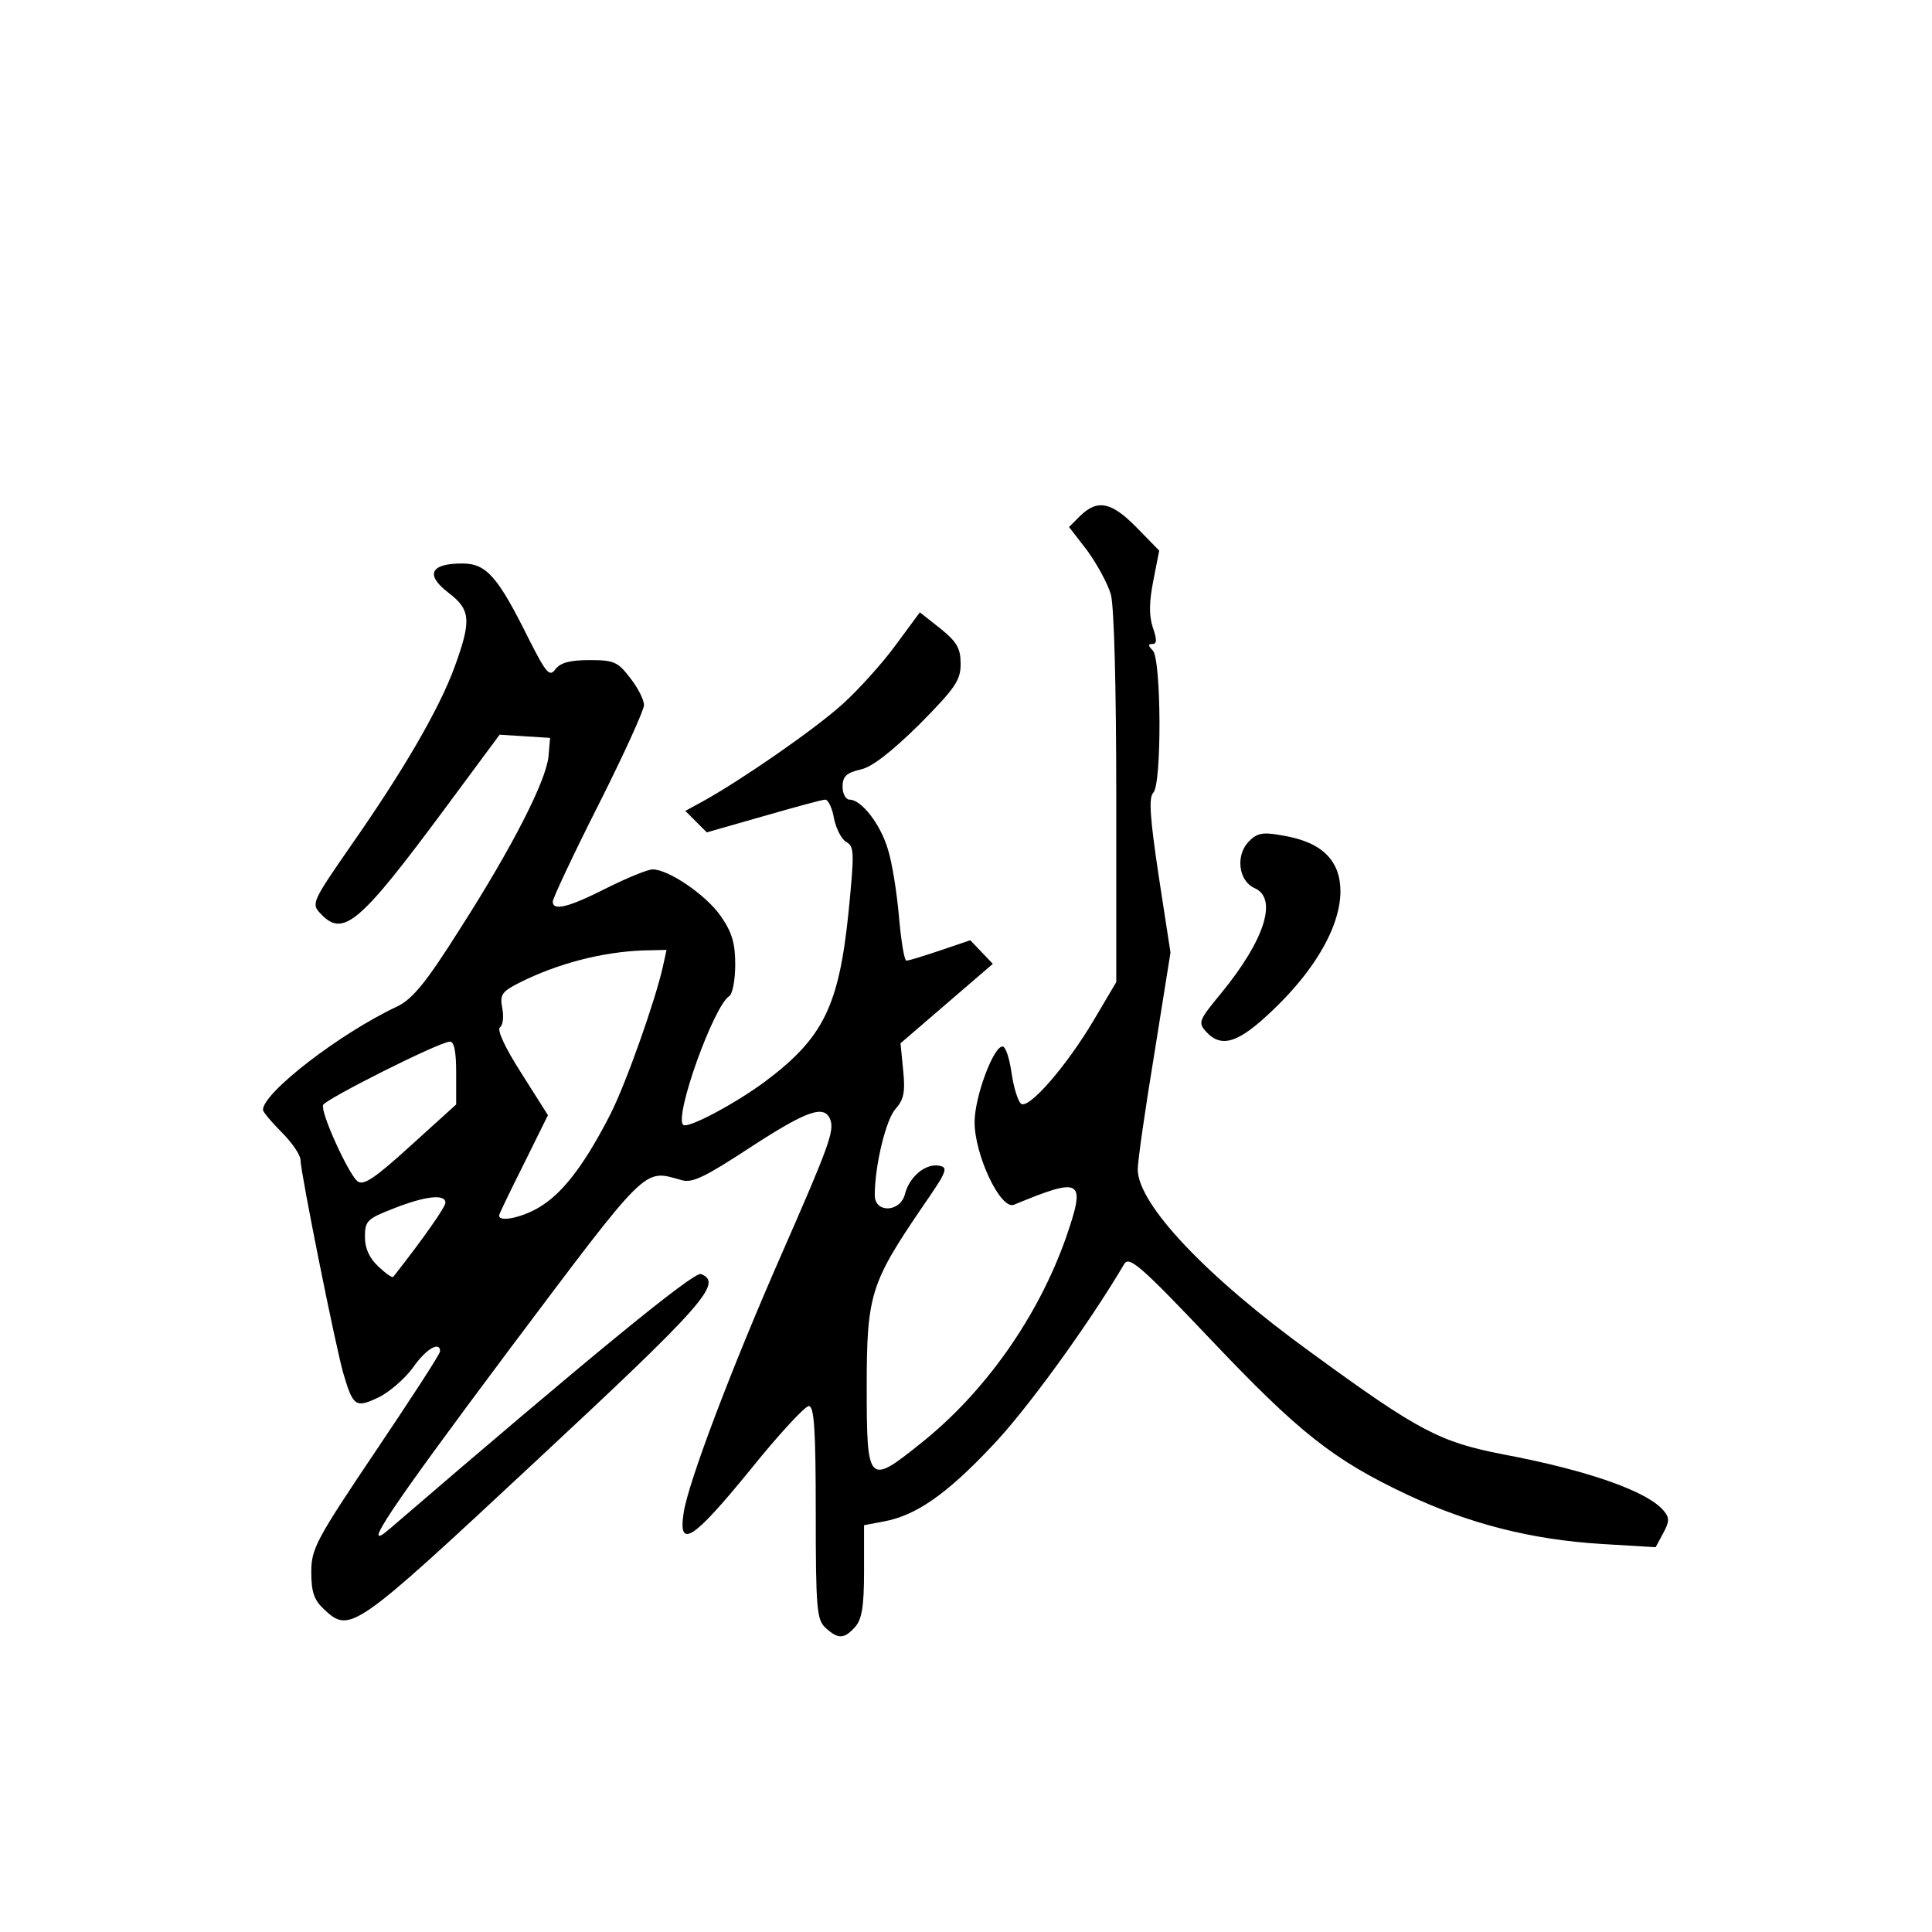 <?xml version="1.0" standalone="no"?>
<!DOCTYPE svg PUBLIC "-//W3C//DTD SVG 20010904//EN"
 "http://www.w3.org/TR/2001/REC-SVG-20010904/DTD/svg10.dtd">
<svg version="1.0" xmlns="http://www.w3.org/2000/svg"
 width="360pt" height="360pt" viewBox="0 0 360 360"
 preserveAspectRatio="xMidYMid meet">
<g transform="translate(0,360) scale(0.1,-0.1)"
fill="#000000" stroke="none">
<path d="M2013 2639 l-21 -21 34 -44 c18 -25 38 -61 44 -82 6 -22 10 -174 10
-379 l0 -343 -42 -71 c-51 -86 -120 -165 -135 -156 -6 4 -14 30 -18 57 -4 28
-11 50 -17 50 -17 0 -52 -94 -52 -141 0 -61 48 -163 73 -154 128 53 135 48 97
-62 -52 -147 -151 -288 -271 -383 -97 -78 -100 -75 -100 105 0 172 7 194 103
335 47 68 50 75 31 78 -25 4 -55 -21 -63 -54 -9 -33 -56 -35 -56 -1 0 55 21
142 39 161 15 17 18 31 14 71 l-5 51 86 74 86 74 -21 22 -21 22 -56 -19 c-30
-10 -58 -19 -63 -19 -4 0 -10 37 -14 83 -4 45 -13 102 -21 126 -14 46 -49 91
-71 91 -7 0 -13 11 -13 24 0 19 7 26 33 32 21 4 57 32 110 84 67 68 77 82 77
113 0 29 -7 41 -38 66 l-38 30 -45 -61 c-24 -33 -69 -83 -99 -110 -53 -48
-191 -143 -260 -181 l-33 -18 20 -20 20 -20 105 30 c59 17 110 31 116 31 5 0
13 -16 16 -35 4 -19 14 -39 23 -44 15 -8 15 -20 4 -132 -18 -174 -47 -233
-155 -314 -55 -41 -145 -89 -153 -81 -17 16 57 222 86 240 6 4 11 30 11 59 0
39 -6 60 -27 90 -27 39 -97 87 -127 87 -9 0 -48 -16 -86 -35 -71 -36 -100 -43
-100 -25 0 6 38 87 85 180 47 93 85 177 85 186 0 10 -11 32 -26 51 -23 30 -30
33 -76 33 -36 0 -54 -5 -63 -17 -11 -15 -17 -8 -50 57 -58 117 -79 140 -124
140 -59 0 -69 -21 -26 -54 42 -32 44 -51 12 -139 -29 -79 -96 -194 -194 -334
-70 -101 -73 -107 -57 -124 43 -47 72 -23 235 197 l100 135 47 -3 47 -3 -3
-35 c-5 -46 -67 -168 -165 -321 -63 -100 -88 -130 -116 -144 -107 -50 -251
-161 -251 -193 0 -4 16 -23 35 -42 19 -19 35 -42 35 -52 0 -22 66 -351 80
-398 18 -61 23 -64 65 -44 21 10 49 35 64 55 24 35 51 51 51 31 0 -5 -54 -88
-120 -186 -111 -165 -120 -182 -120 -225 0 -37 5 -52 23 -69 49 -46 54 -43
394 274 316 294 351 334 309 350 -13 5 -207 -154 -579 -474 -59 -51 -1 35 218
328 266 354 253 341 325 321 20 -6 44 6 128 61 106 69 138 80 149 52 8 -21 -2
-49 -92 -254 -93 -212 -172 -421 -181 -478 -11 -70 17 -52 123 78 53 66 103
120 110 120 10 0 13 -43 13 -198 0 -180 2 -200 18 -215 24 -22 35 -21 55 1 13
14 17 39 17 104 l0 86 37 7 c59 11 115 49 200 139 64 66 182 229 248 341 9 15
32 -5 160 -140 165 -174 229 -225 367 -290 115 -54 231 -84 363 -92 l100 -6
14 26 c12 22 12 29 1 42 -30 36 -140 75 -299 105 -118 23 -157 43 -357 189
-195 141 -324 277 -324 342 0 16 14 113 31 216 l30 188 -22 143 c-16 107 -19
146 -10 155 16 16 15 249 -1 265 -9 9 -9 12 -1 12 9 0 9 8 1 31 -7 22 -7 46 1
87 l11 56 -42 43 c-47 48 -73 53 -105 22z m-778 -841 c-14 -62 -67 -213 -97
-273 -45 -88 -84 -142 -126 -170 -32 -22 -82 -34 -82 -20 0 3 21 46 46 96 l45
91 -50 79 c-30 47 -46 81 -39 85 5 4 7 19 4 35 -5 26 -1 31 32 48 72 36 154
57 230 60 l44 1 -7 -32z m-385 -197 l0 -59 -85 -77 c-67 -61 -88 -75 -99 -66
-17 14 -69 128 -64 142 3 10 215 117 236 118 8 1 12 -17 12 -58z m-20 -242 c0
-8 -39 -64 -97 -138 -2 -3 -14 6 -28 19 -17 16 -25 34 -25 55 0 30 4 34 53 53
58 23 97 28 97 11z"/>
<path d="M2326 2031 c-24 -26 -18 -73 12 -86 43 -19 19 -96 -62 -195 -42 -51
-44 -55 -29 -72 29 -32 61 -22 127 42 98 94 143 195 116 261 -15 34 -47 54
-105 63 -33 6 -44 3 -59 -13z"/>
</g>
</svg>
